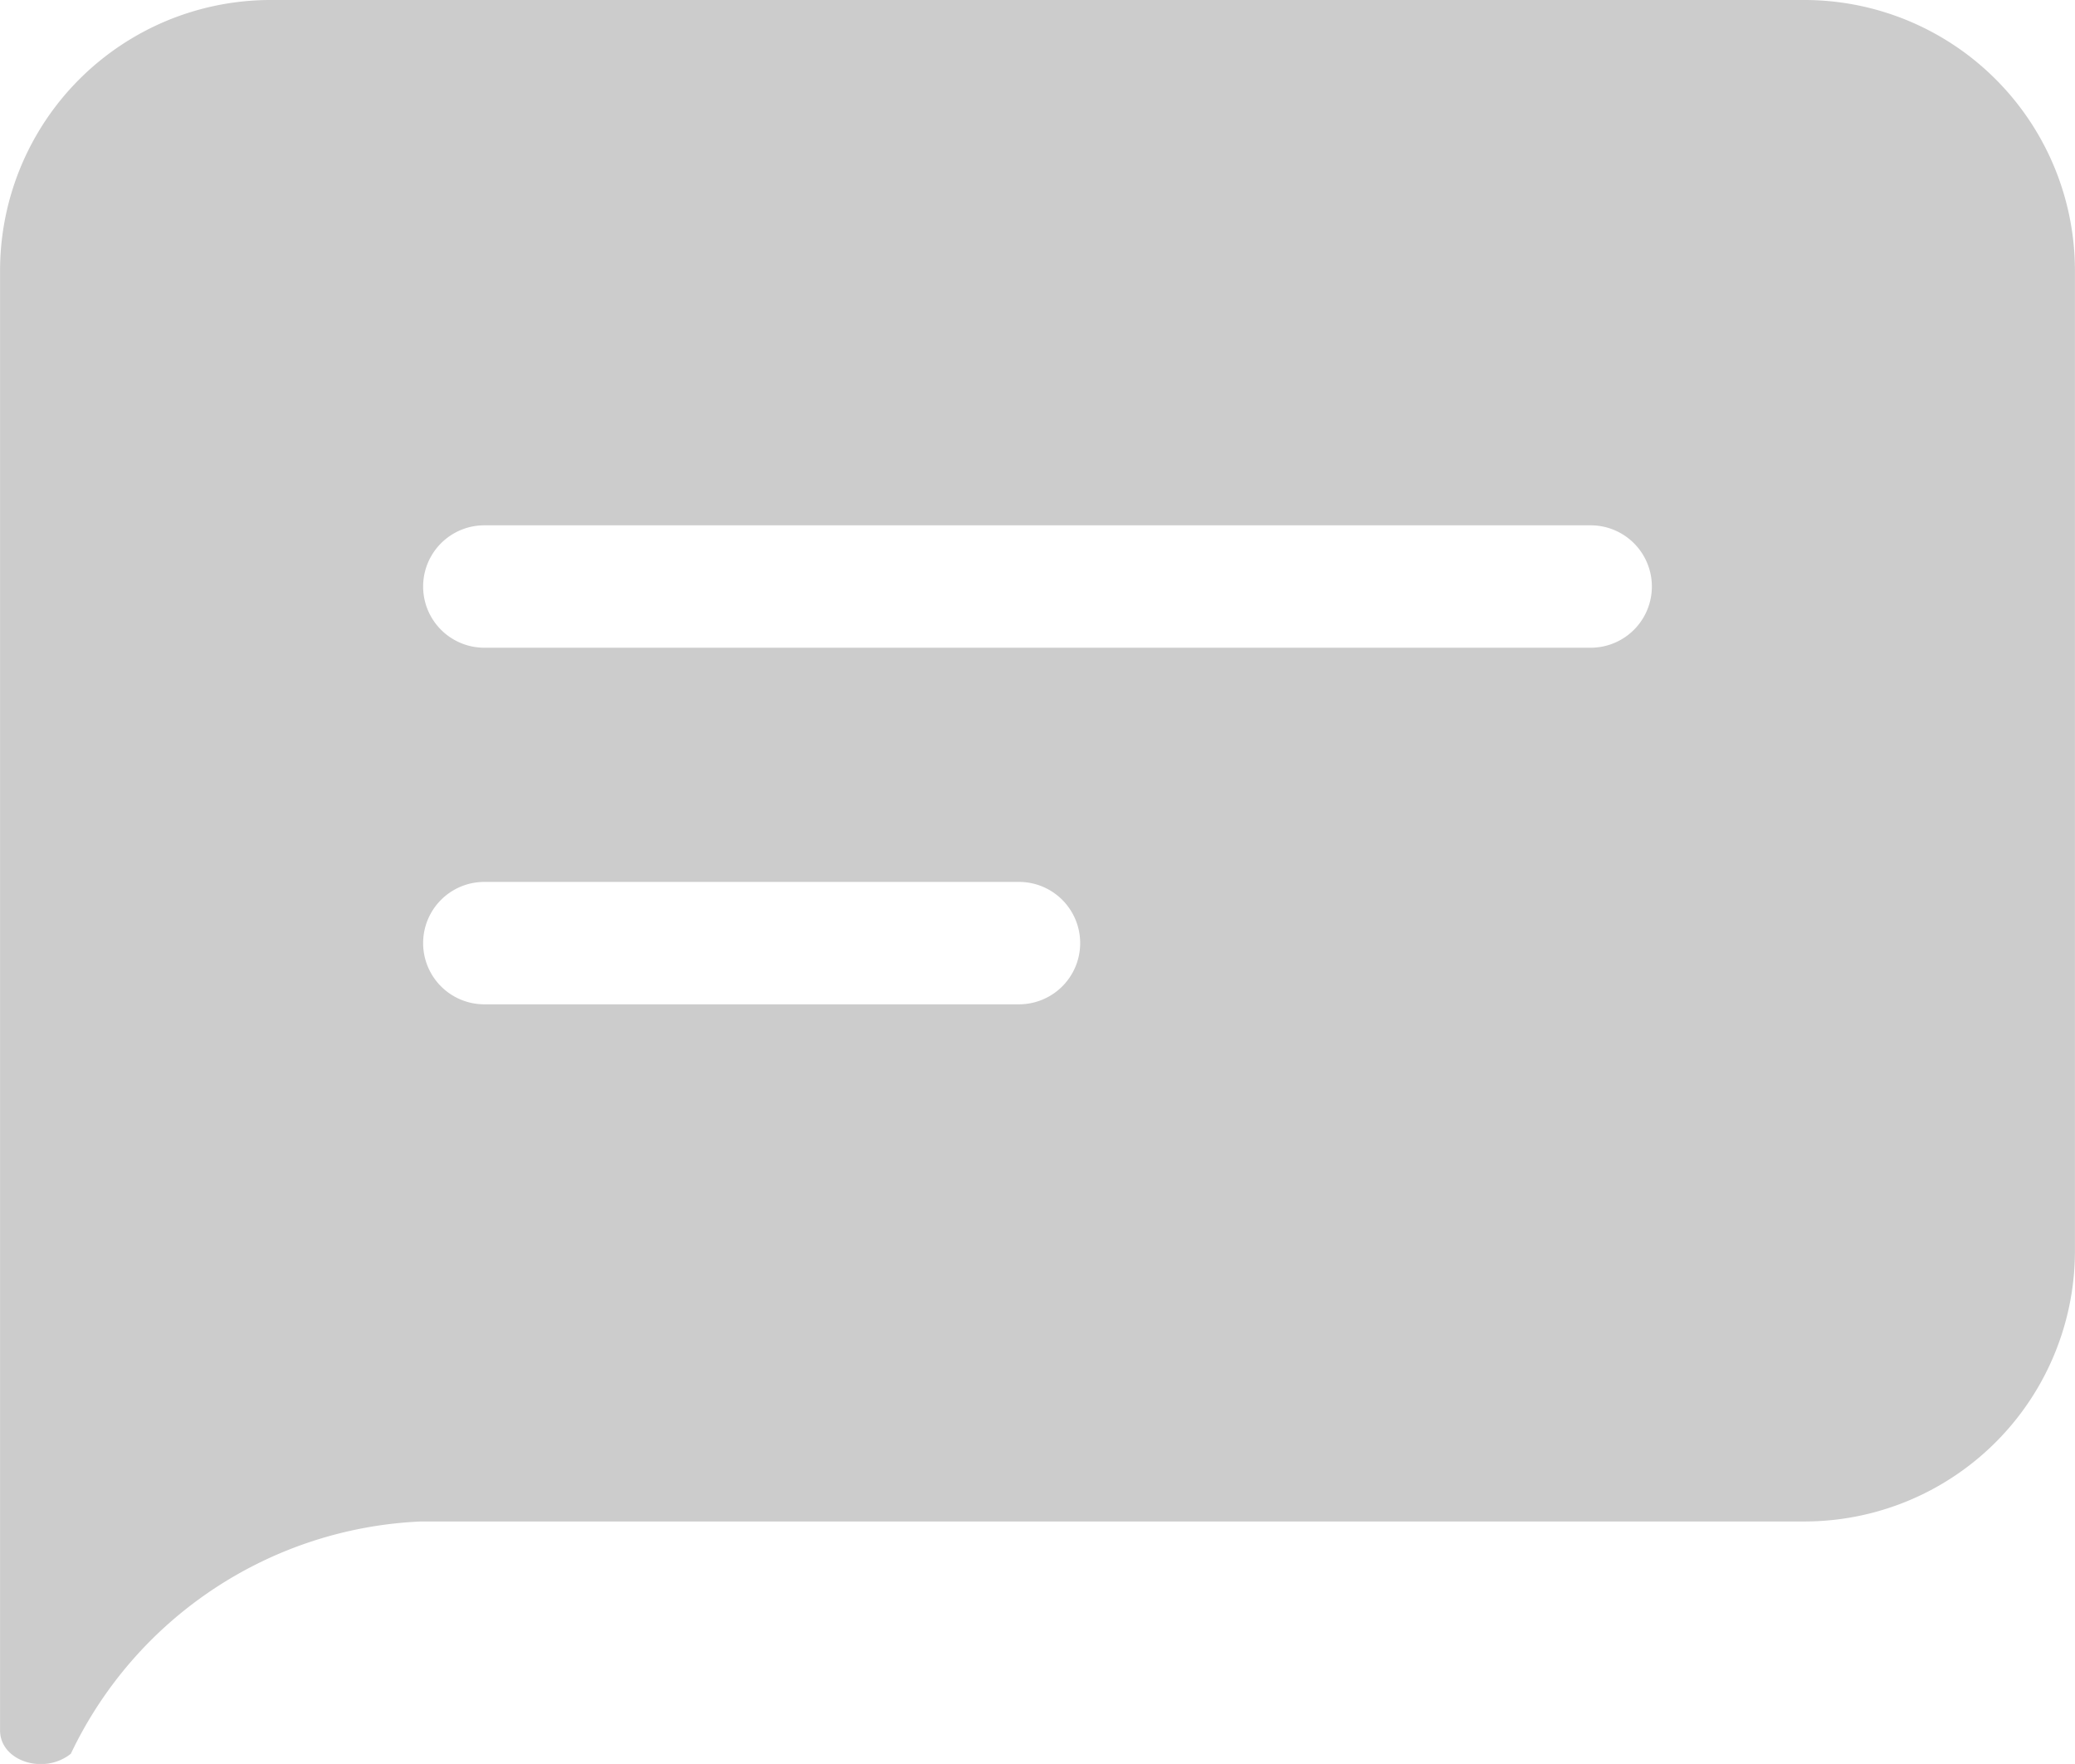 <svg xmlns="http://www.w3.org/2000/svg" width="33.062" height="28.102" viewBox="0 0 33.062 28.102"><path d="M239.391,142.333h-24.46a4.312,4.312,0,0,0-4.3,4.324V169.9c0,.49.7.716,1.128.372a6.488,6.488,0,0,1,5.579-3.7h22.053a4.311,4.311,0,0,0,4.3-4.322v-15.6A4.312,4.312,0,0,0,239.391,142.333Zm-12.525,16h-8.519a.975.975,0,0,1,0-1.95h8.519a.975.975,0,0,1,0,1.95Zm9.109-5.681H218.347a.975.975,0,0,1,0-1.95h17.628a.975.975,0,0,1,0,1.95Z" transform="translate(-210.63 -142.333)" fill="#ccc"/></svg>